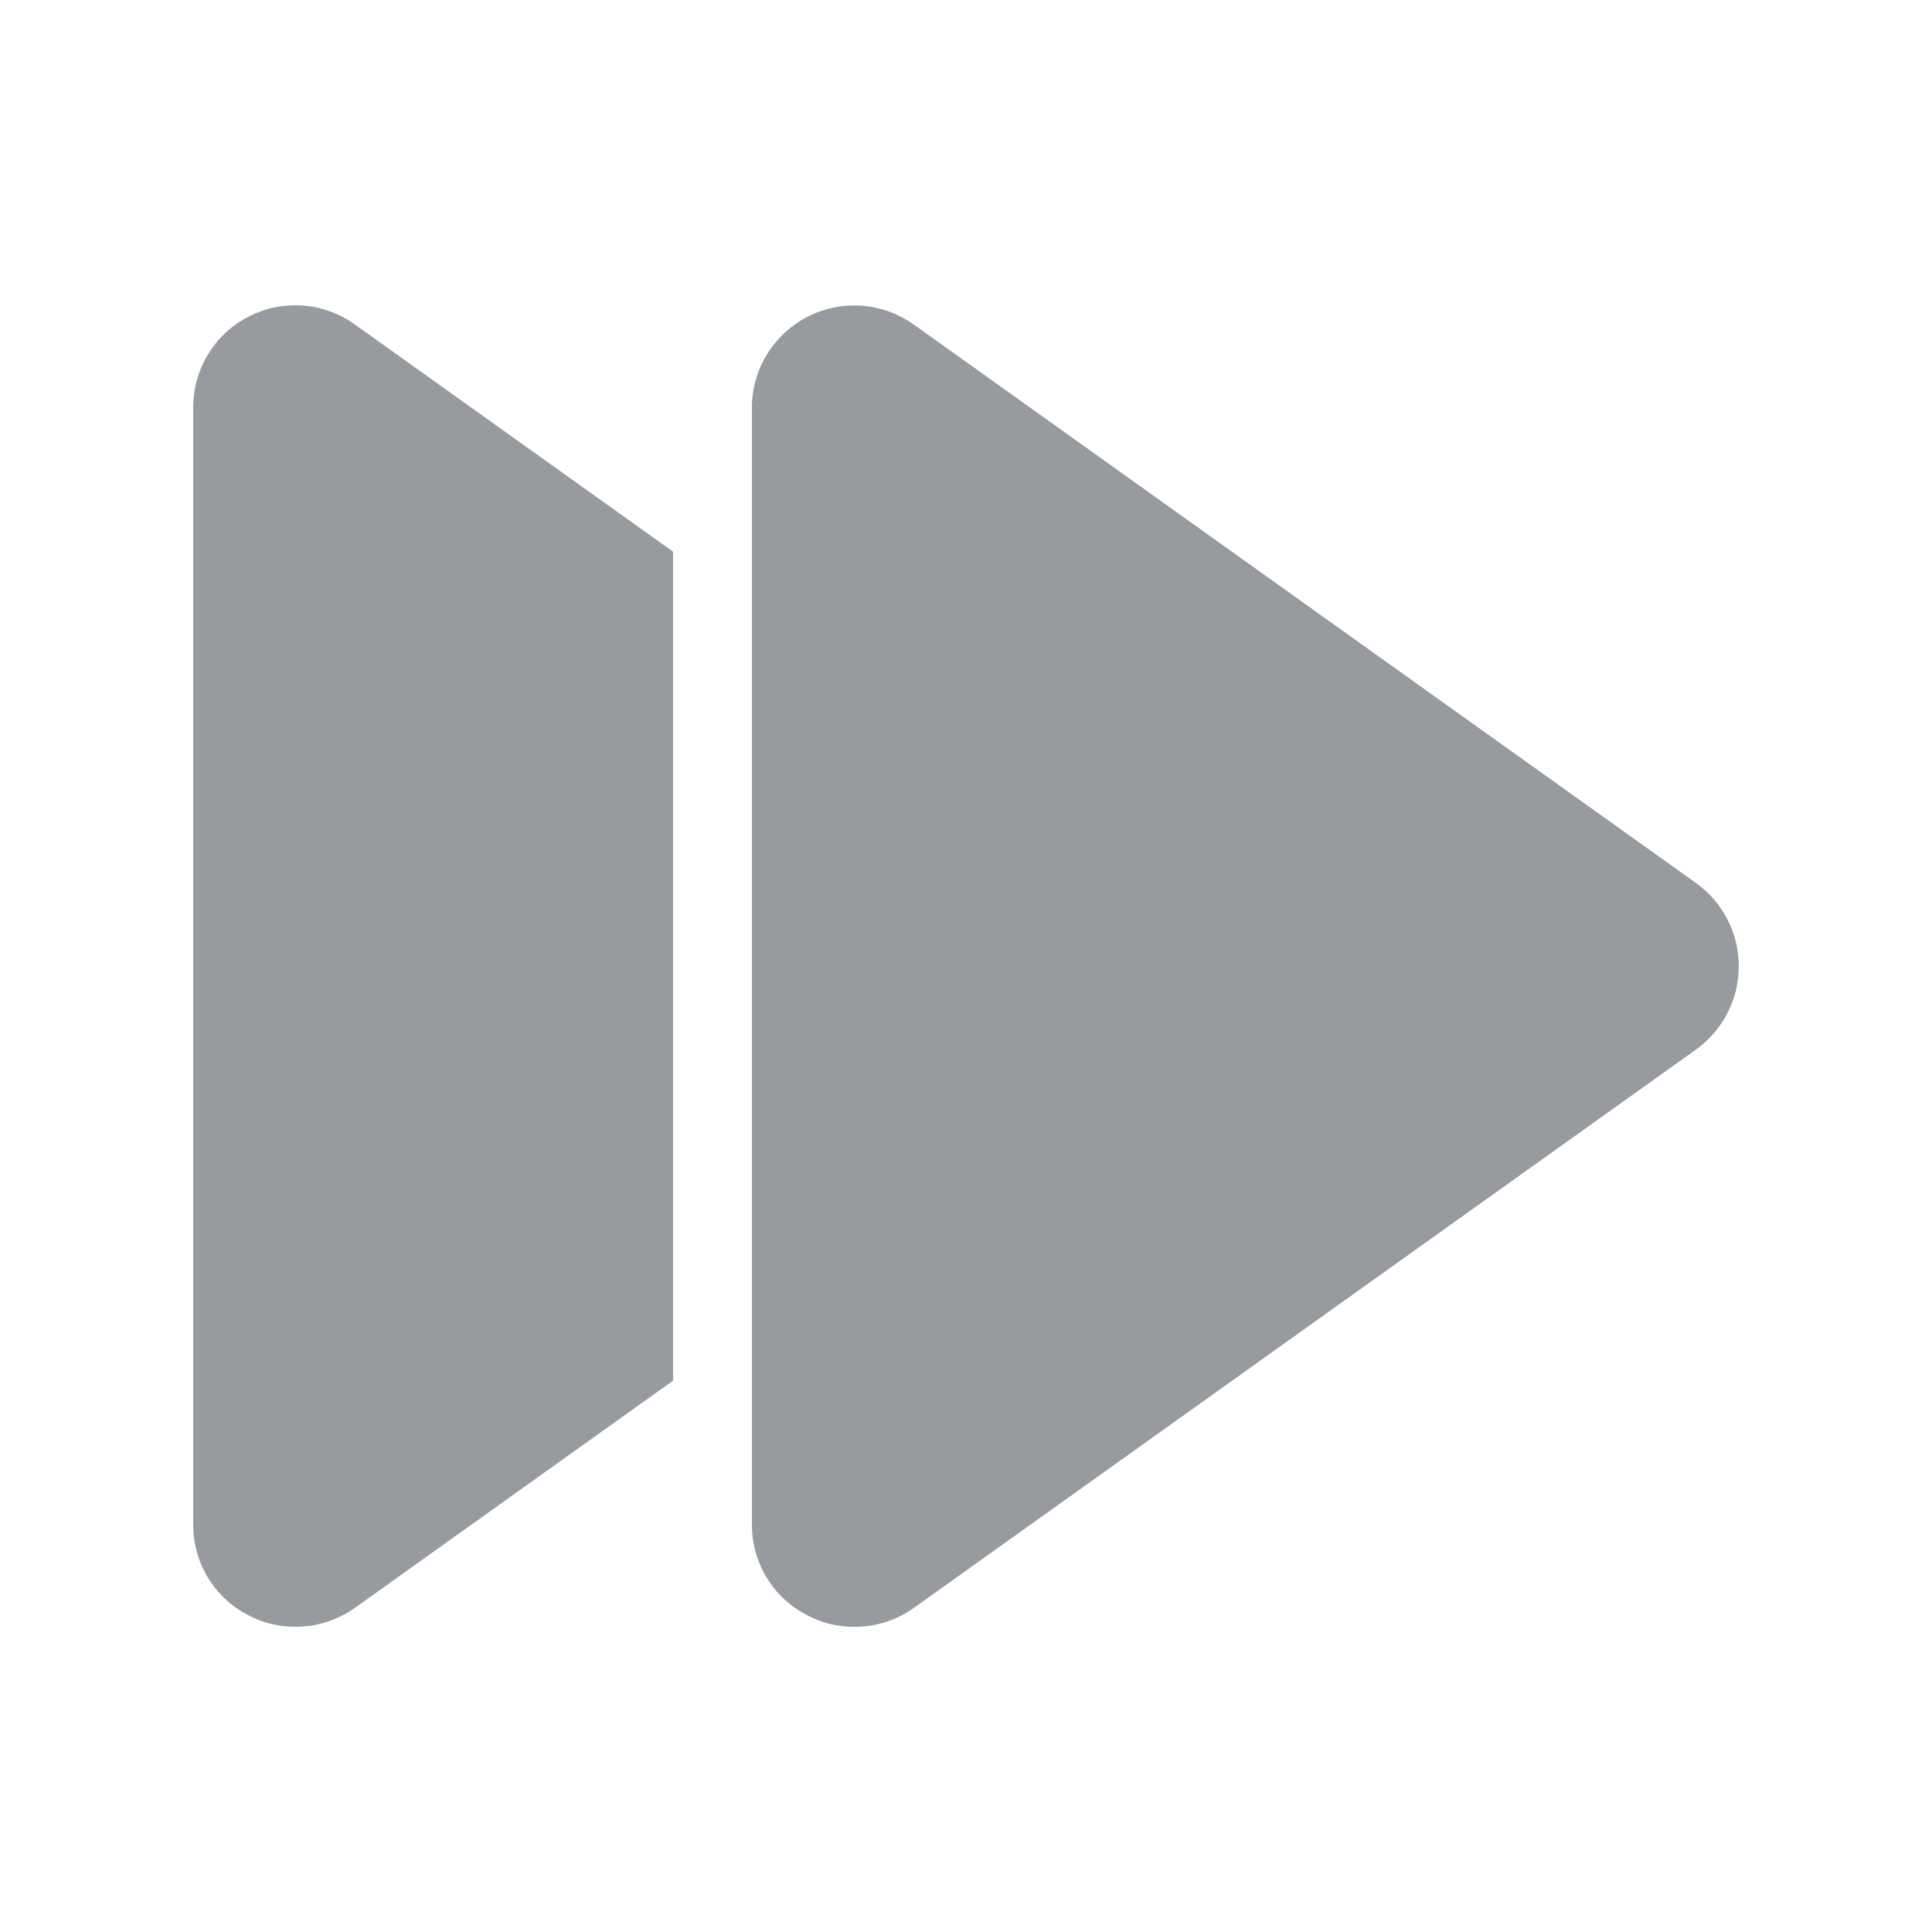 <svg width="24" height="24" viewBox="0 0 24 24" fill="none" xmlns="http://www.w3.org/2000/svg">
<path d="M3.089 3.933C2.881 4.039 2.706 4.201 2.585 4.401C2.463 4.601 2.399 4.83 2.4 5.064V18.936C2.399 19.17 2.462 19.4 2.584 19.6C2.706 19.799 2.88 19.962 3.089 20.067C3.269 20.162 3.469 20.21 3.672 20.208C3.936 20.209 4.193 20.127 4.408 19.974L8.361 17.151V6.853L4.408 4.031C4.219 3.894 3.995 3.813 3.762 3.796C3.529 3.778 3.296 3.826 3.089 3.933Z" fill="#979B9F"/>
<path d="M21.067 10.968L11.352 4.032C11.162 3.896 10.938 3.815 10.705 3.798C10.472 3.781 10.239 3.828 10.031 3.935C9.823 4.042 9.649 4.204 9.527 4.403C9.405 4.602 9.34 4.831 9.34 5.065V18.937C9.339 19.172 9.404 19.401 9.526 19.601C9.648 19.801 9.824 19.963 10.033 20.068C10.213 20.163 10.413 20.211 10.616 20.209C10.88 20.21 11.137 20.128 11.352 19.974L21.067 13.039C21.232 12.921 21.366 12.765 21.459 12.585C21.552 12.405 21.6 12.206 21.6 12.003C21.6 11.801 21.552 11.601 21.459 11.421C21.366 11.241 21.232 11.085 21.067 10.968Z" fill="#979B9F"/>
</svg>
